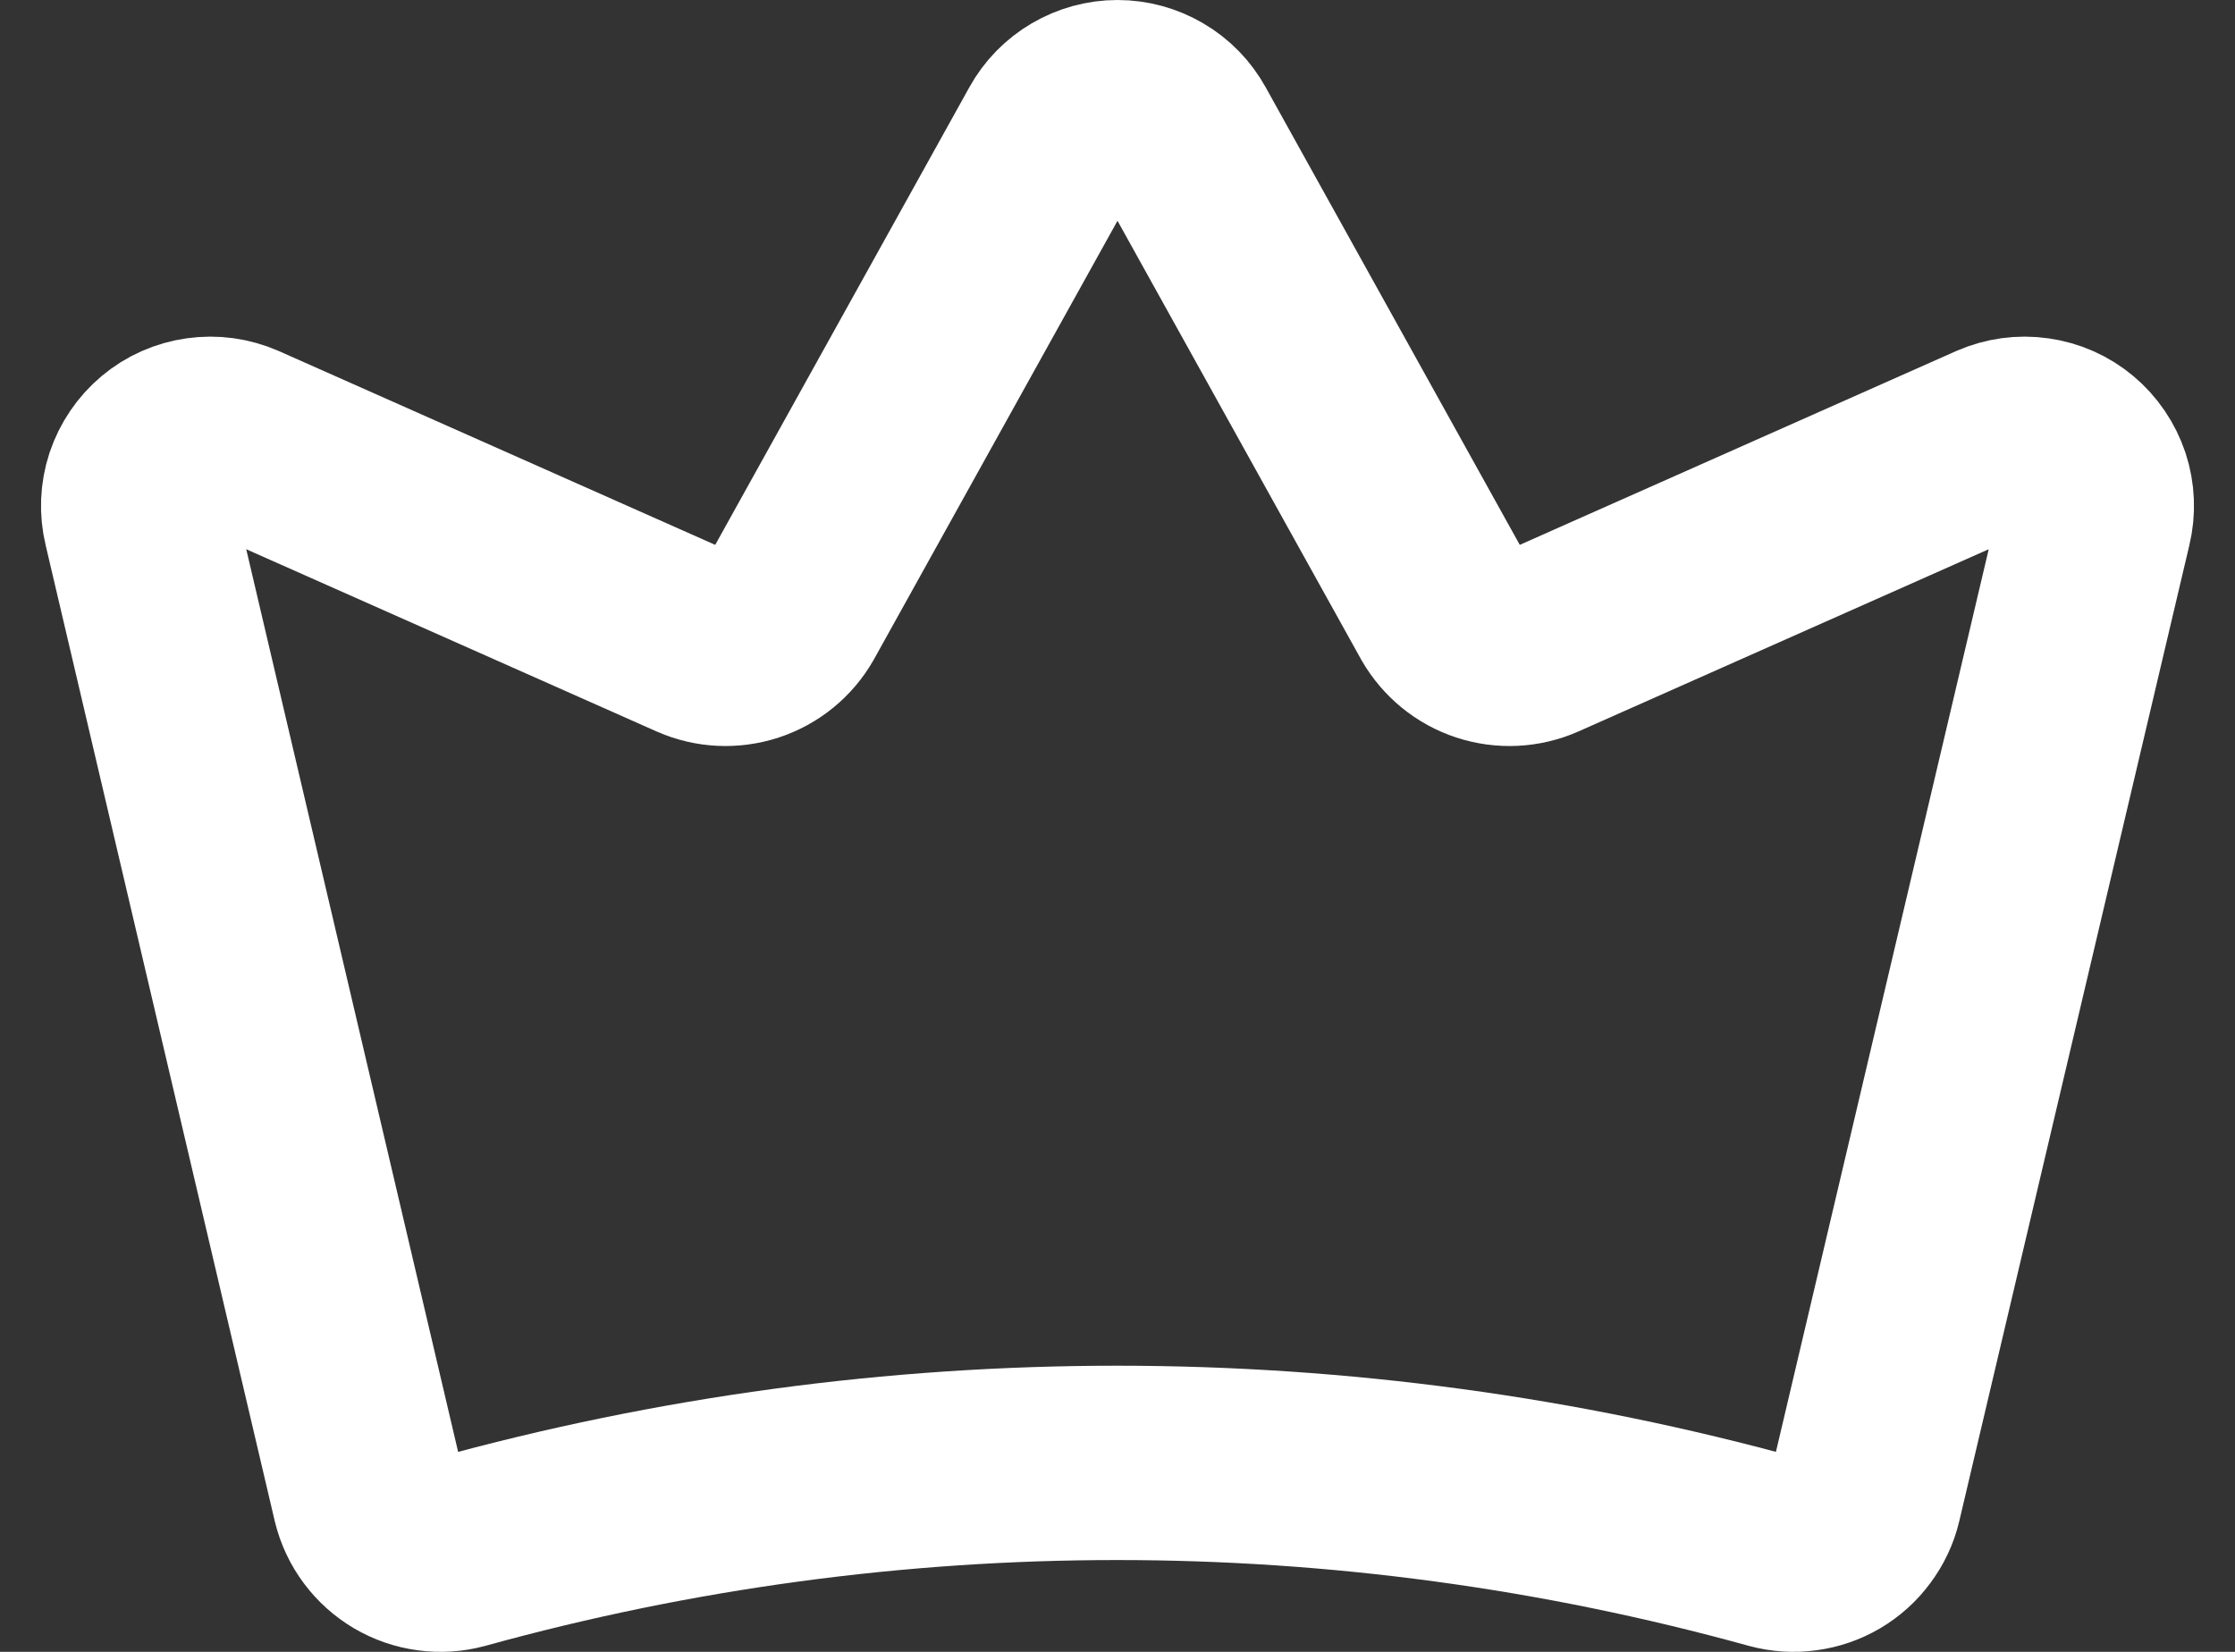 <svg width="23" height="17" viewBox="0 0 23 17" fill="none" xmlns="http://www.w3.org/2000/svg">
<rect x="0" y="0" width="23" height="17" fill="#333333" stroke="none"/>
<path d="M3.801 15.426C3.825 15.524 3.868 15.616 3.928 15.696C3.988 15.777 4.064 15.845 4.15 15.896C4.237 15.947 4.333 15.98 4.432 15.993C4.532 16.007 4.633 16 4.73 15.974C9.157 14.749 13.834 14.749 18.261 15.974C18.358 16 18.459 16.007 18.558 15.993C18.658 15.98 18.754 15.947 18.841 15.896C18.927 15.845 19.003 15.777 19.062 15.696C19.122 15.616 19.166 15.524 19.189 15.426L21.557 5.381C21.59 5.246 21.584 5.105 21.541 4.974C21.497 4.843 21.418 4.726 21.312 4.637C21.206 4.548 21.077 4.491 20.939 4.472C20.802 4.452 20.663 4.472 20.536 4.527L15.837 6.614C15.667 6.689 15.475 6.698 15.298 6.64C15.121 6.582 14.973 6.46 14.88 6.299L12.15 1.383C12.086 1.267 11.992 1.17 11.877 1.103C11.763 1.036 11.633 1 11.5 1C11.367 1 11.237 1.036 11.123 1.103C11.008 1.17 10.914 1.267 10.85 1.383L8.12 6.299C8.028 6.46 7.879 6.582 7.702 6.64C7.525 6.698 7.333 6.689 7.163 6.614L2.464 4.527C2.337 4.472 2.198 4.452 2.06 4.472C1.923 4.491 1.794 4.548 1.688 4.637C1.582 4.726 1.503 4.843 1.459 4.974C1.416 5.105 1.41 5.246 1.443 5.381L3.801 15.426Z" stroke="white" stroke-width="2" stroke-linecap="round" stroke-linejoin="round"/>
</svg>
